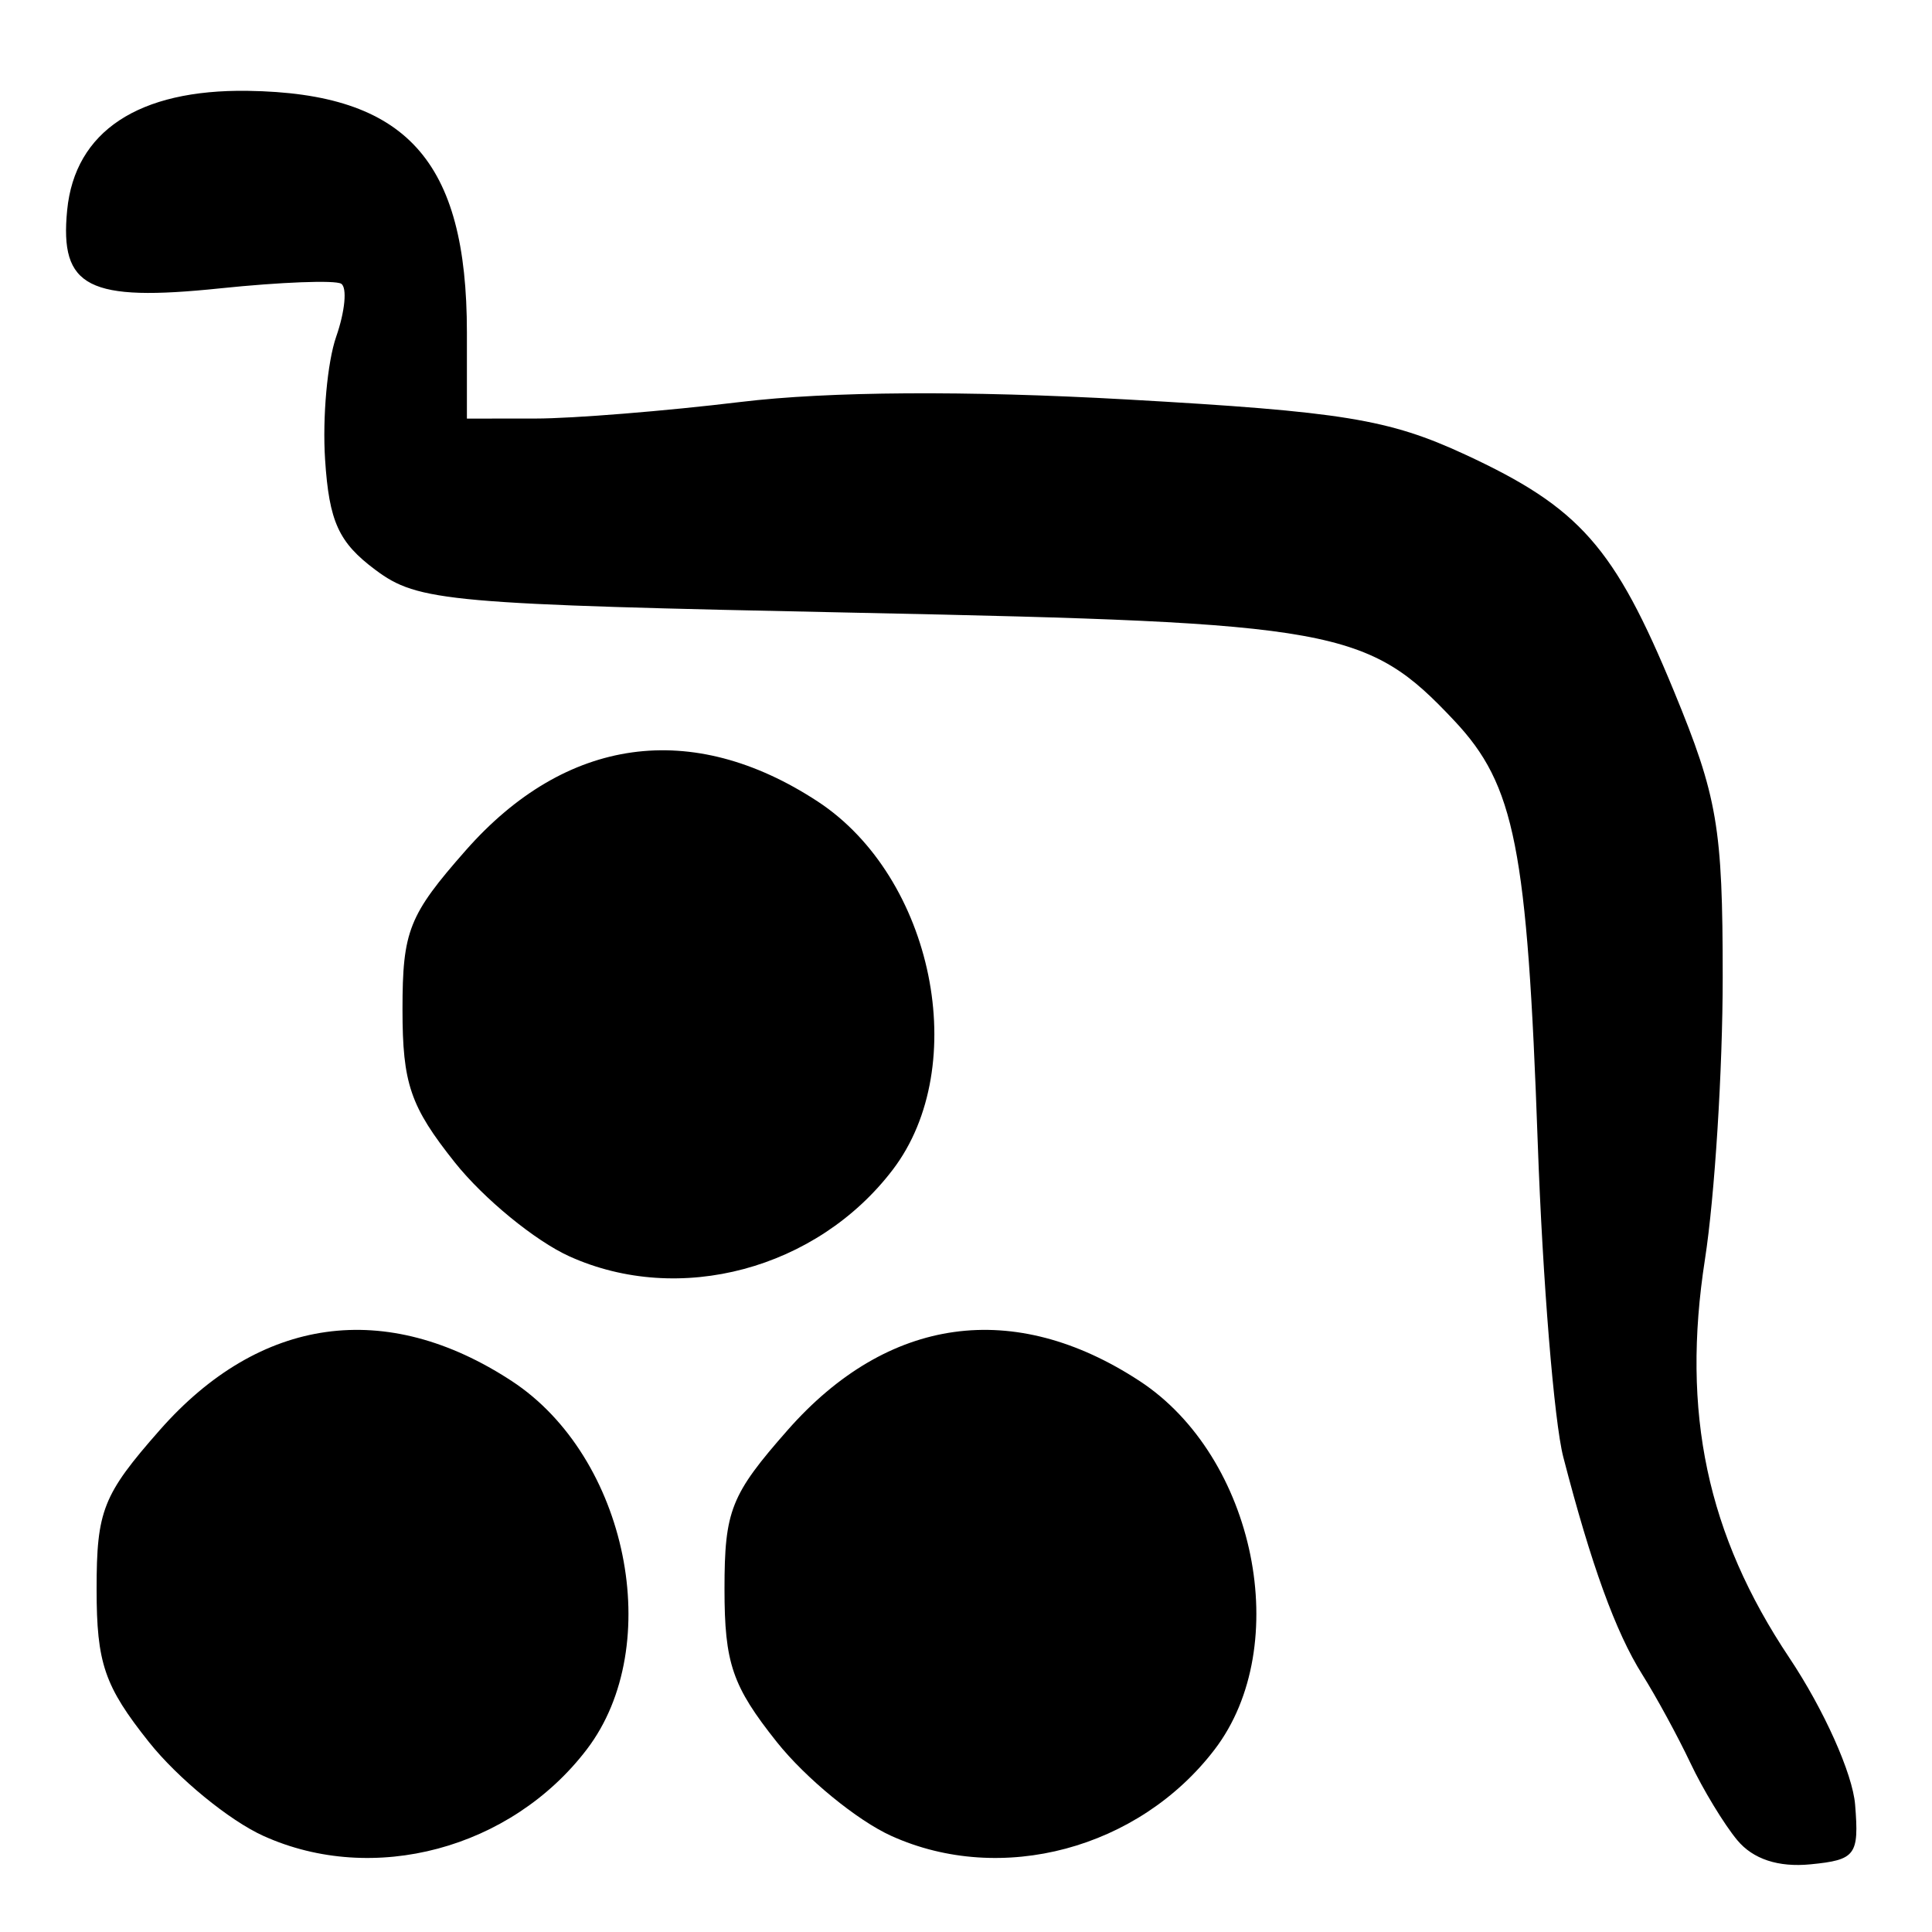 <?xml version="1.0" encoding="UTF-8" standalone="no"?>
<!-- Created with Inkscape (http://www.inkscape.org/) -->

<svg
   version="1.1"
   id="svg72"
   width="160"
   height="160"
   viewBox="0 0 160 160"
   xmlns="http://www.w3.org/2000/svg"
   xmlns:svg="http://www.w3.org/2000/svg">
  <defs
     id="defs76" />
  <g
     id="g78">
    <path
       style="fill:#000000;stroke-width:1.333"
       d="m 21.816,152.043 c -2.832,-1.282 -7.099,-4.78 -9.483,-7.775 C 8.648,139.637 8,137.743 8,131.599 c 0,-6.506 0.52,-7.814 5.235,-13.171 8.294,-9.422 18.738,-10.875 29.148,-4.055 9.586,6.281 12.77,21.907 6.215,30.502 -6.286,8.241 -17.674,11.289 -26.782,7.167 z m 52,0 c -2.832,-1.282 -7.099,-4.78 -9.483,-7.775 C 60.648,139.637 60,137.743 60,131.599 c 0,-6.506 0.52,-7.814 5.235,-13.171 8.294,-9.422 18.738,-10.875 29.148,-4.055 9.586,6.281 12.77,21.907 6.215,30.502 -6.286,8.241 -17.674,11.289 -26.782,7.167 z m 70.059,0.355 C 142.78,151.079 141.032,148.2 139.991,146 c -1.042,-2.2 -2.838,-5.5 -3.991,-7.333 -2.2,-3.498 -4.225,-9.077 -6.535,-18 -0.759,-2.933 -1.711,-14.633 -2.115,-26 -0.87,-24.479 -1.889,-29.638 -6.909,-34.98 -7.195,-7.656 -9.765,-8.122 -49.346,-8.939 -34.104,-0.704 -36.461,-0.913 -40,-3.549 -3.053,-2.274 -3.838,-3.994 -4.173,-9.147 -0.227,-3.491 0.187,-8.067 0.92,-10.17 0.733,-2.103 0.919,-4.076 0.412,-4.386 -0.506,-0.31 -5.012,-0.137 -10.014,0.383 C 7.295,25.017 4.934,23.812 5.562,17.406 6.201,10.874 11.47,7.392 20.517,7.523 33.638,7.713 38.667,13.257 38.667,27.532 v 7.134 l 5.667,-0.004 c 3.117,-0.002 10.767,-0.62 17,-1.373 7.29,-0.881 18.707,-0.954 32,-0.206 17.851,1.005 21.666,1.626 28,4.559 9.497,4.397 12.367,7.647 17.286,19.576 3.62,8.78 4.047,11.279 4.047,23.709 0,7.642 -0.661,18.157 -1.47,23.366 -1.969,12.687 0.171,22.791 6.988,32.999 2.86,4.282 5.24,9.594 5.447,12.156 0.339,4.192 0.048,4.582 -3.7,4.948 -2.662,0.26 -4.756,-0.431 -6.058,-2 z M 47.149,104.043 C 44.317,102.761 40.05,99.263 37.667,96.268 33.981,91.637 33.333,89.743 33.333,83.599 c 0,-6.506 0.52,-7.814 5.235,-13.171 8.294,-9.422 18.738,-10.875 29.148,-4.055 9.586,6.281 12.77,21.907 6.215,30.502 C 67.645,105.117 56.257,108.164 47.149,104.043 Z"
       id="path100" />
  </g>
</svg>
